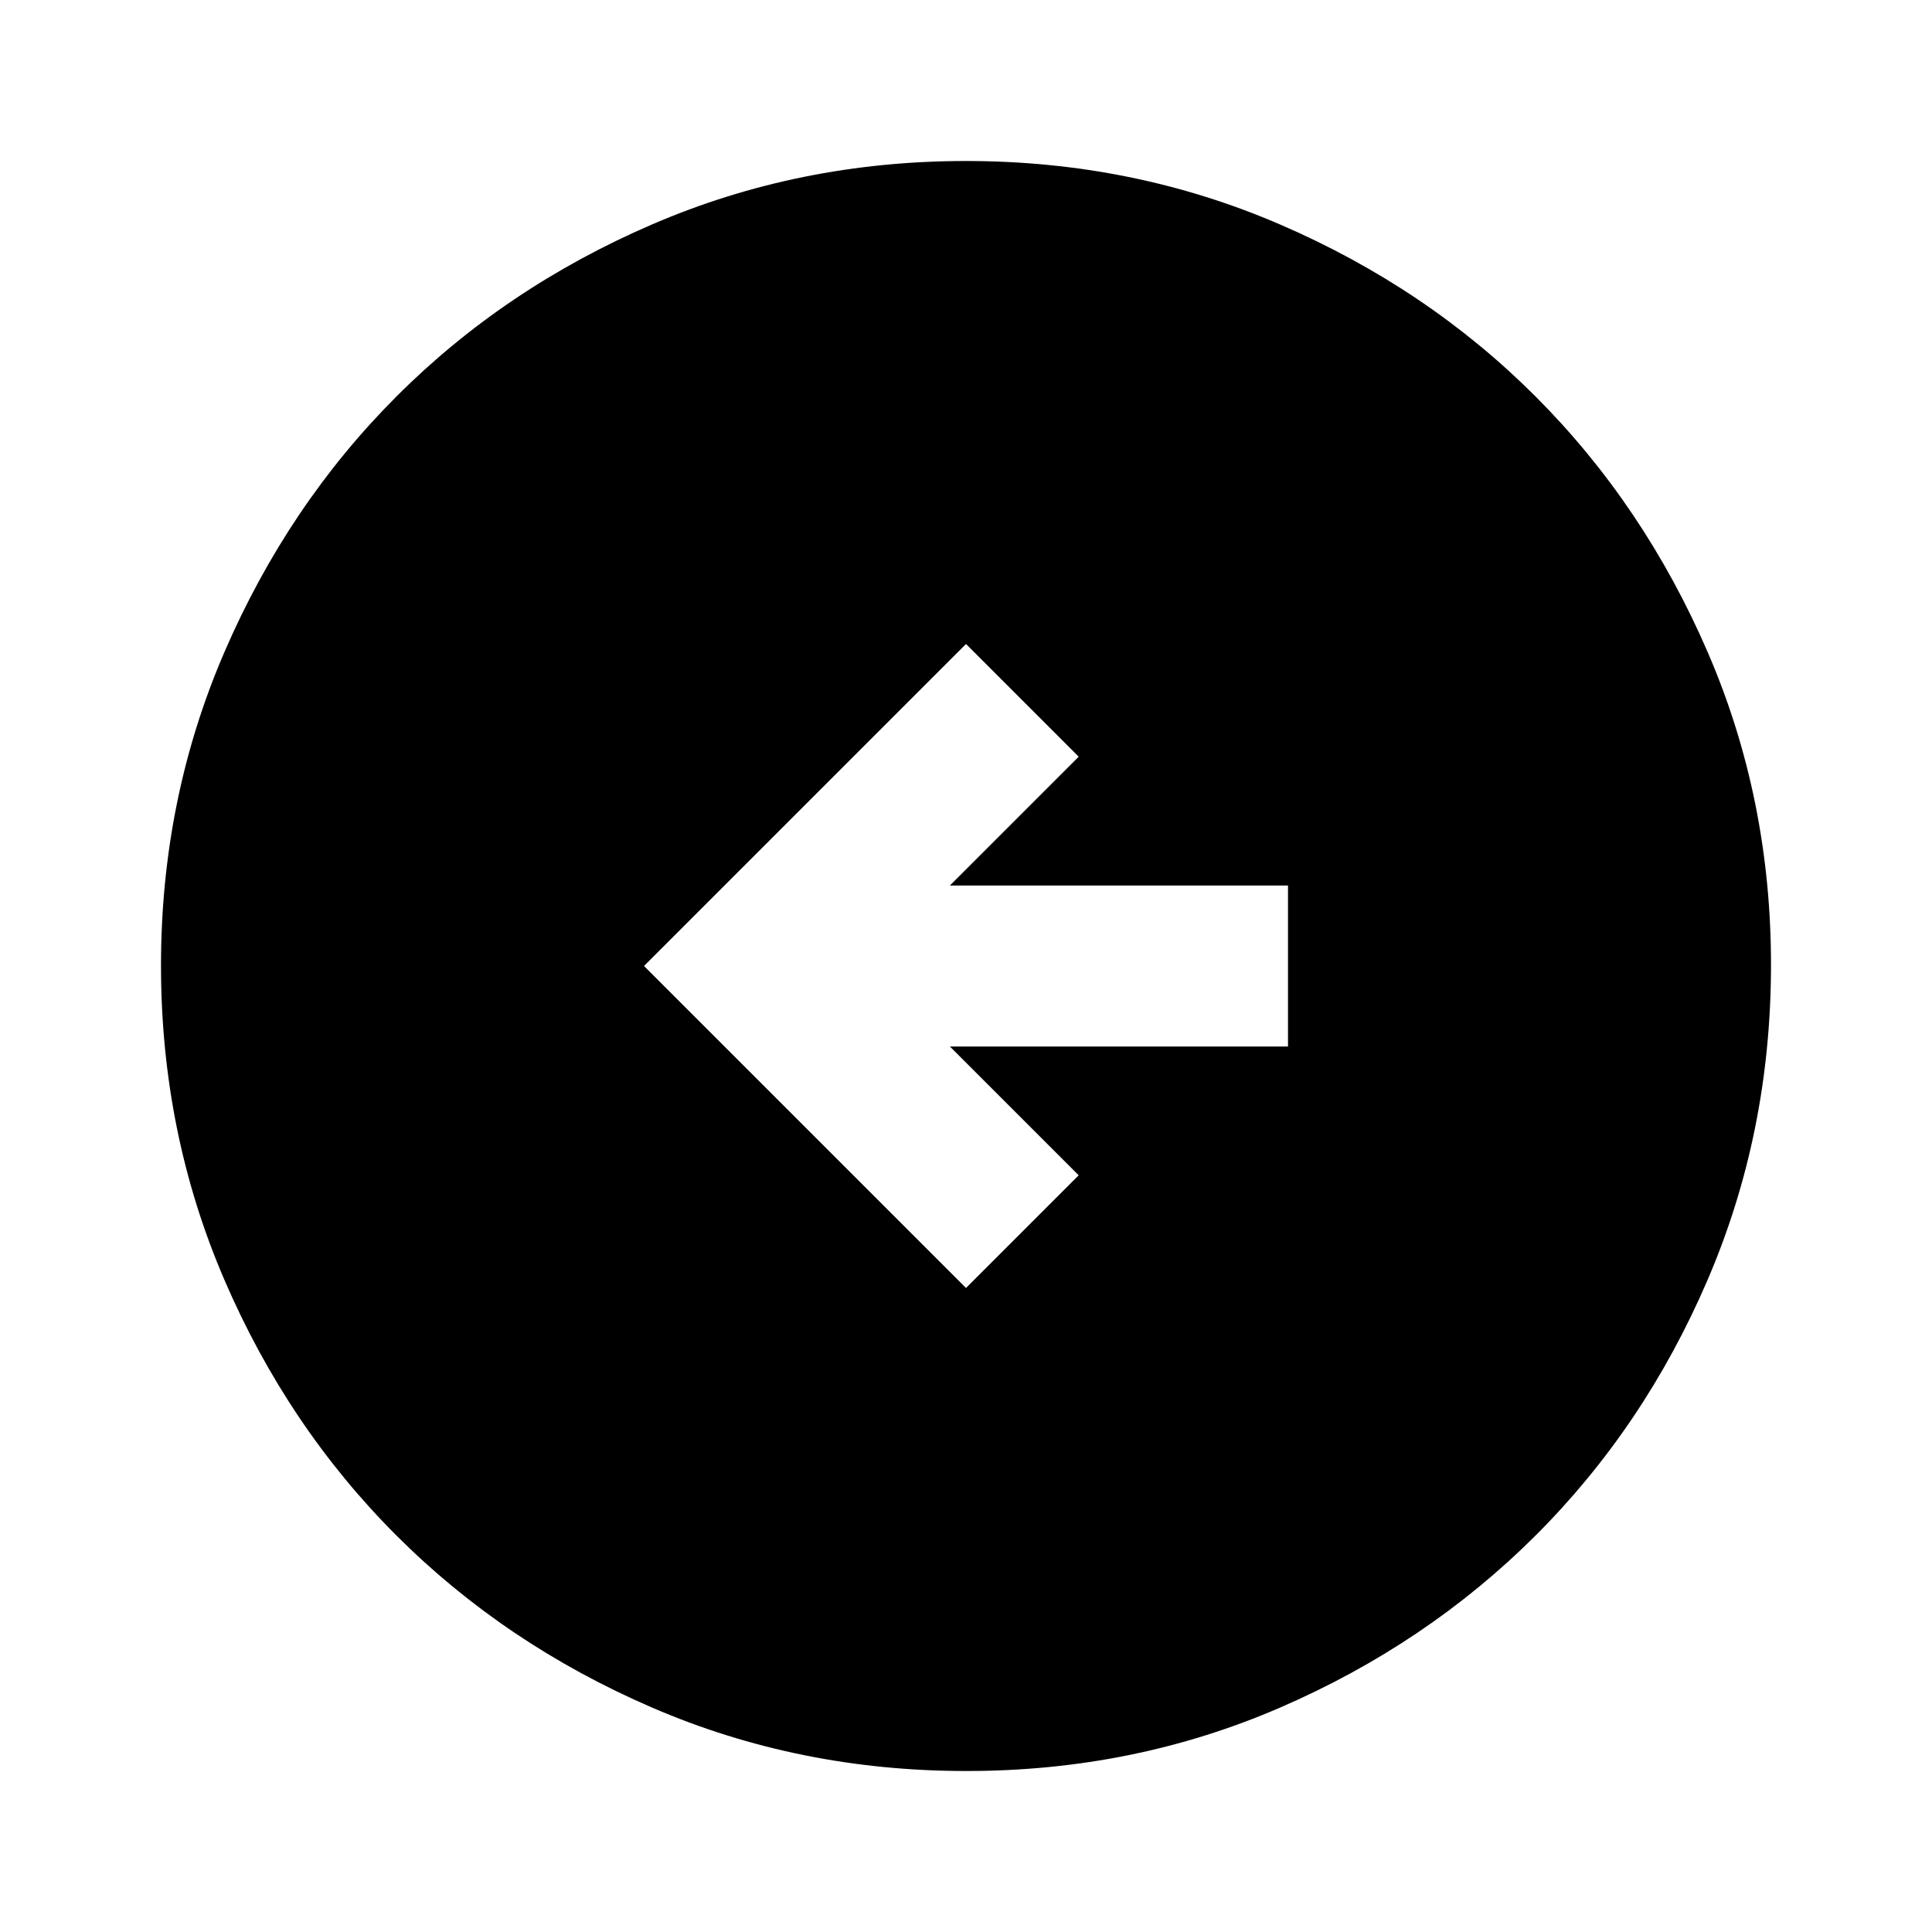 <svg xmlns="http://www.w3.org/2000/svg" viewBox="0 0 24 24" width="24" height="24"><path fill="currentColor" d="m12 16l1.4-1.4l-1.6-1.6H16v-2h-4.2l1.6-1.6L12 8l-4 4zm0 6q-2.075 0-3.9-.788t-3.175-2.137T2.788 15.9T2 12t.788-3.9t2.137-3.175T8.1 2.788T12 2t3.9.788t3.175 2.137T21.213 8.1T22 12t-.788 3.9t-2.137 3.175t-3.175 2.138T12 22"/></svg>